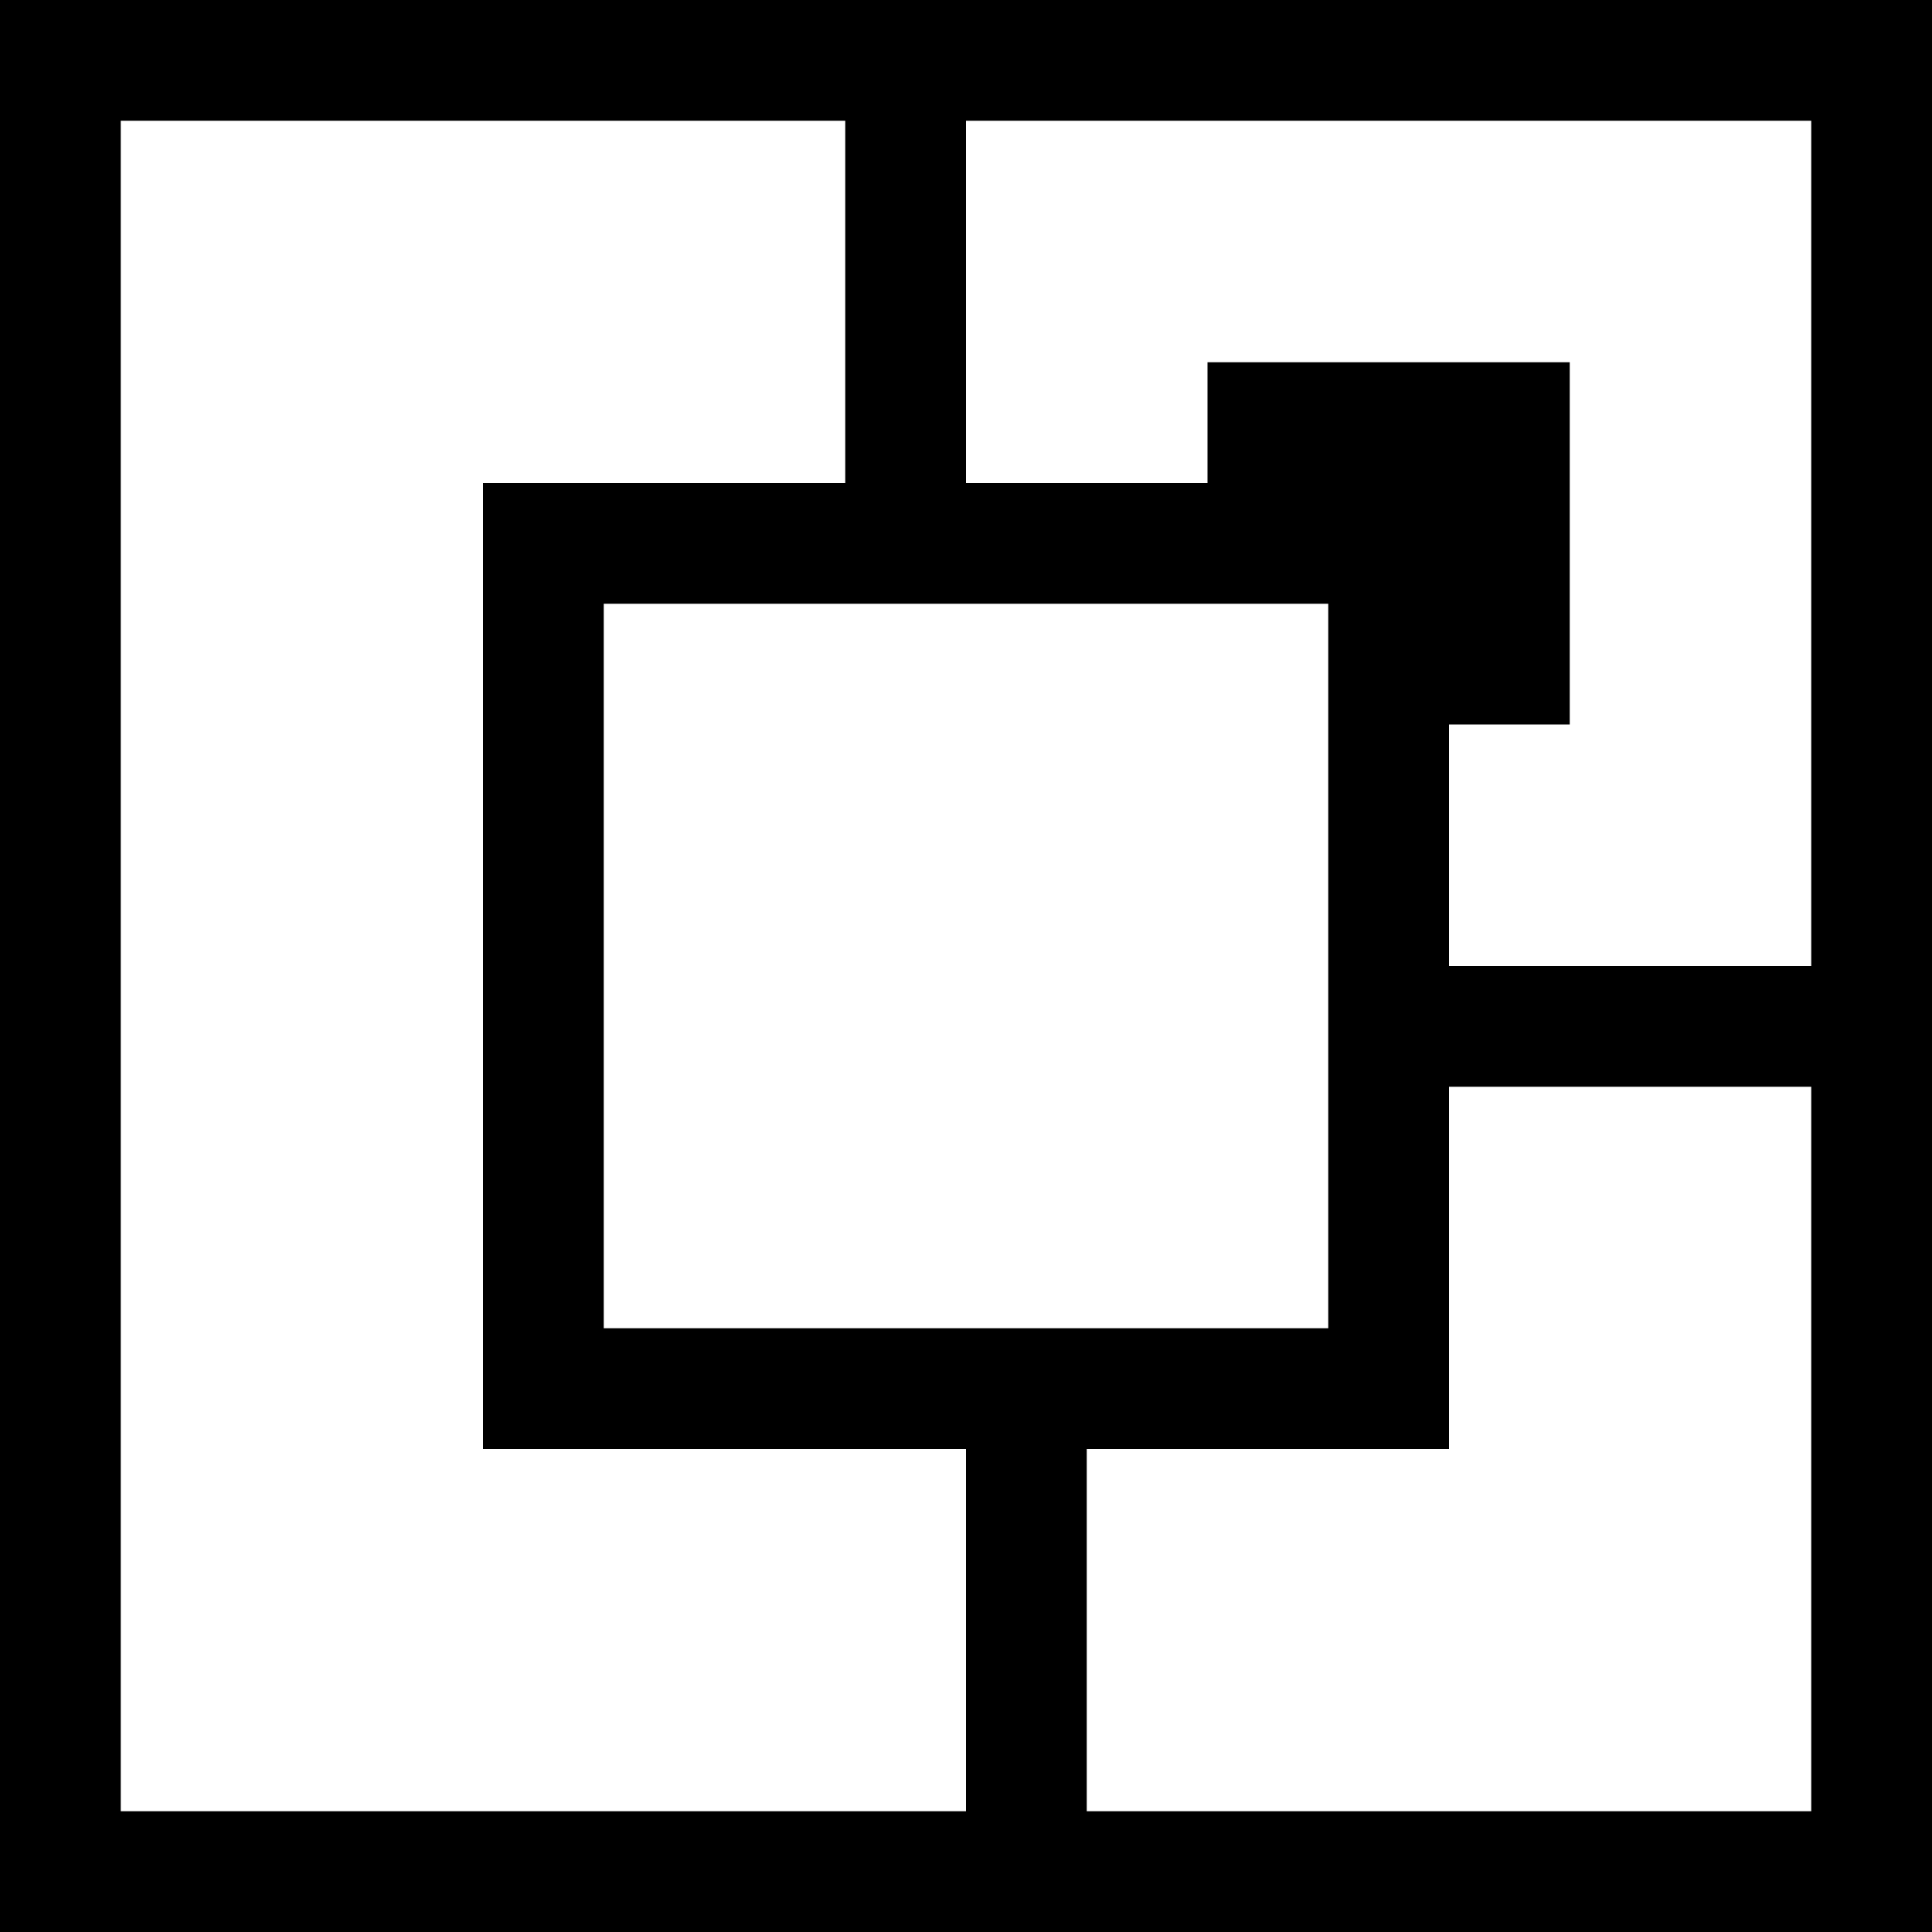 <?xml version="1.0" encoding="iso-8859-1"?>
<!-- Generator: Adobe Illustrator 20.1.0, SVG Export Plug-In . SVG Version: 6.00 Build 0)  -->
<svg version="1.1" xmlns="http://www.w3.org/2000/svg" xmlns:xlink="http://www.w3.org/1999/xlink" x="0px" y="0px"
	viewBox="0 0 16 16" style="enable-background:new 0 0 16 16;" xml:space="preserve">
<g id="canvas">
	<path style="opacity:0;fill:#000000;" d="M16,16H0V0h16V16z"/>
</g>
<g id="outline">
	<path style="fill:#000000;" d="M16,16H0V0h16V16z"/>
</g>
<g id="iconBg">
	<path style="fill:#FFFFFF;" d="M4,12h4v3H1V1h6v3H4V12z M5,11h6V5H5V11z M8,1v3h2V3h3v3h-1v2h3V1H8z M12,12H9v3h6V9h-3V12z"/>
</g>
</svg>
